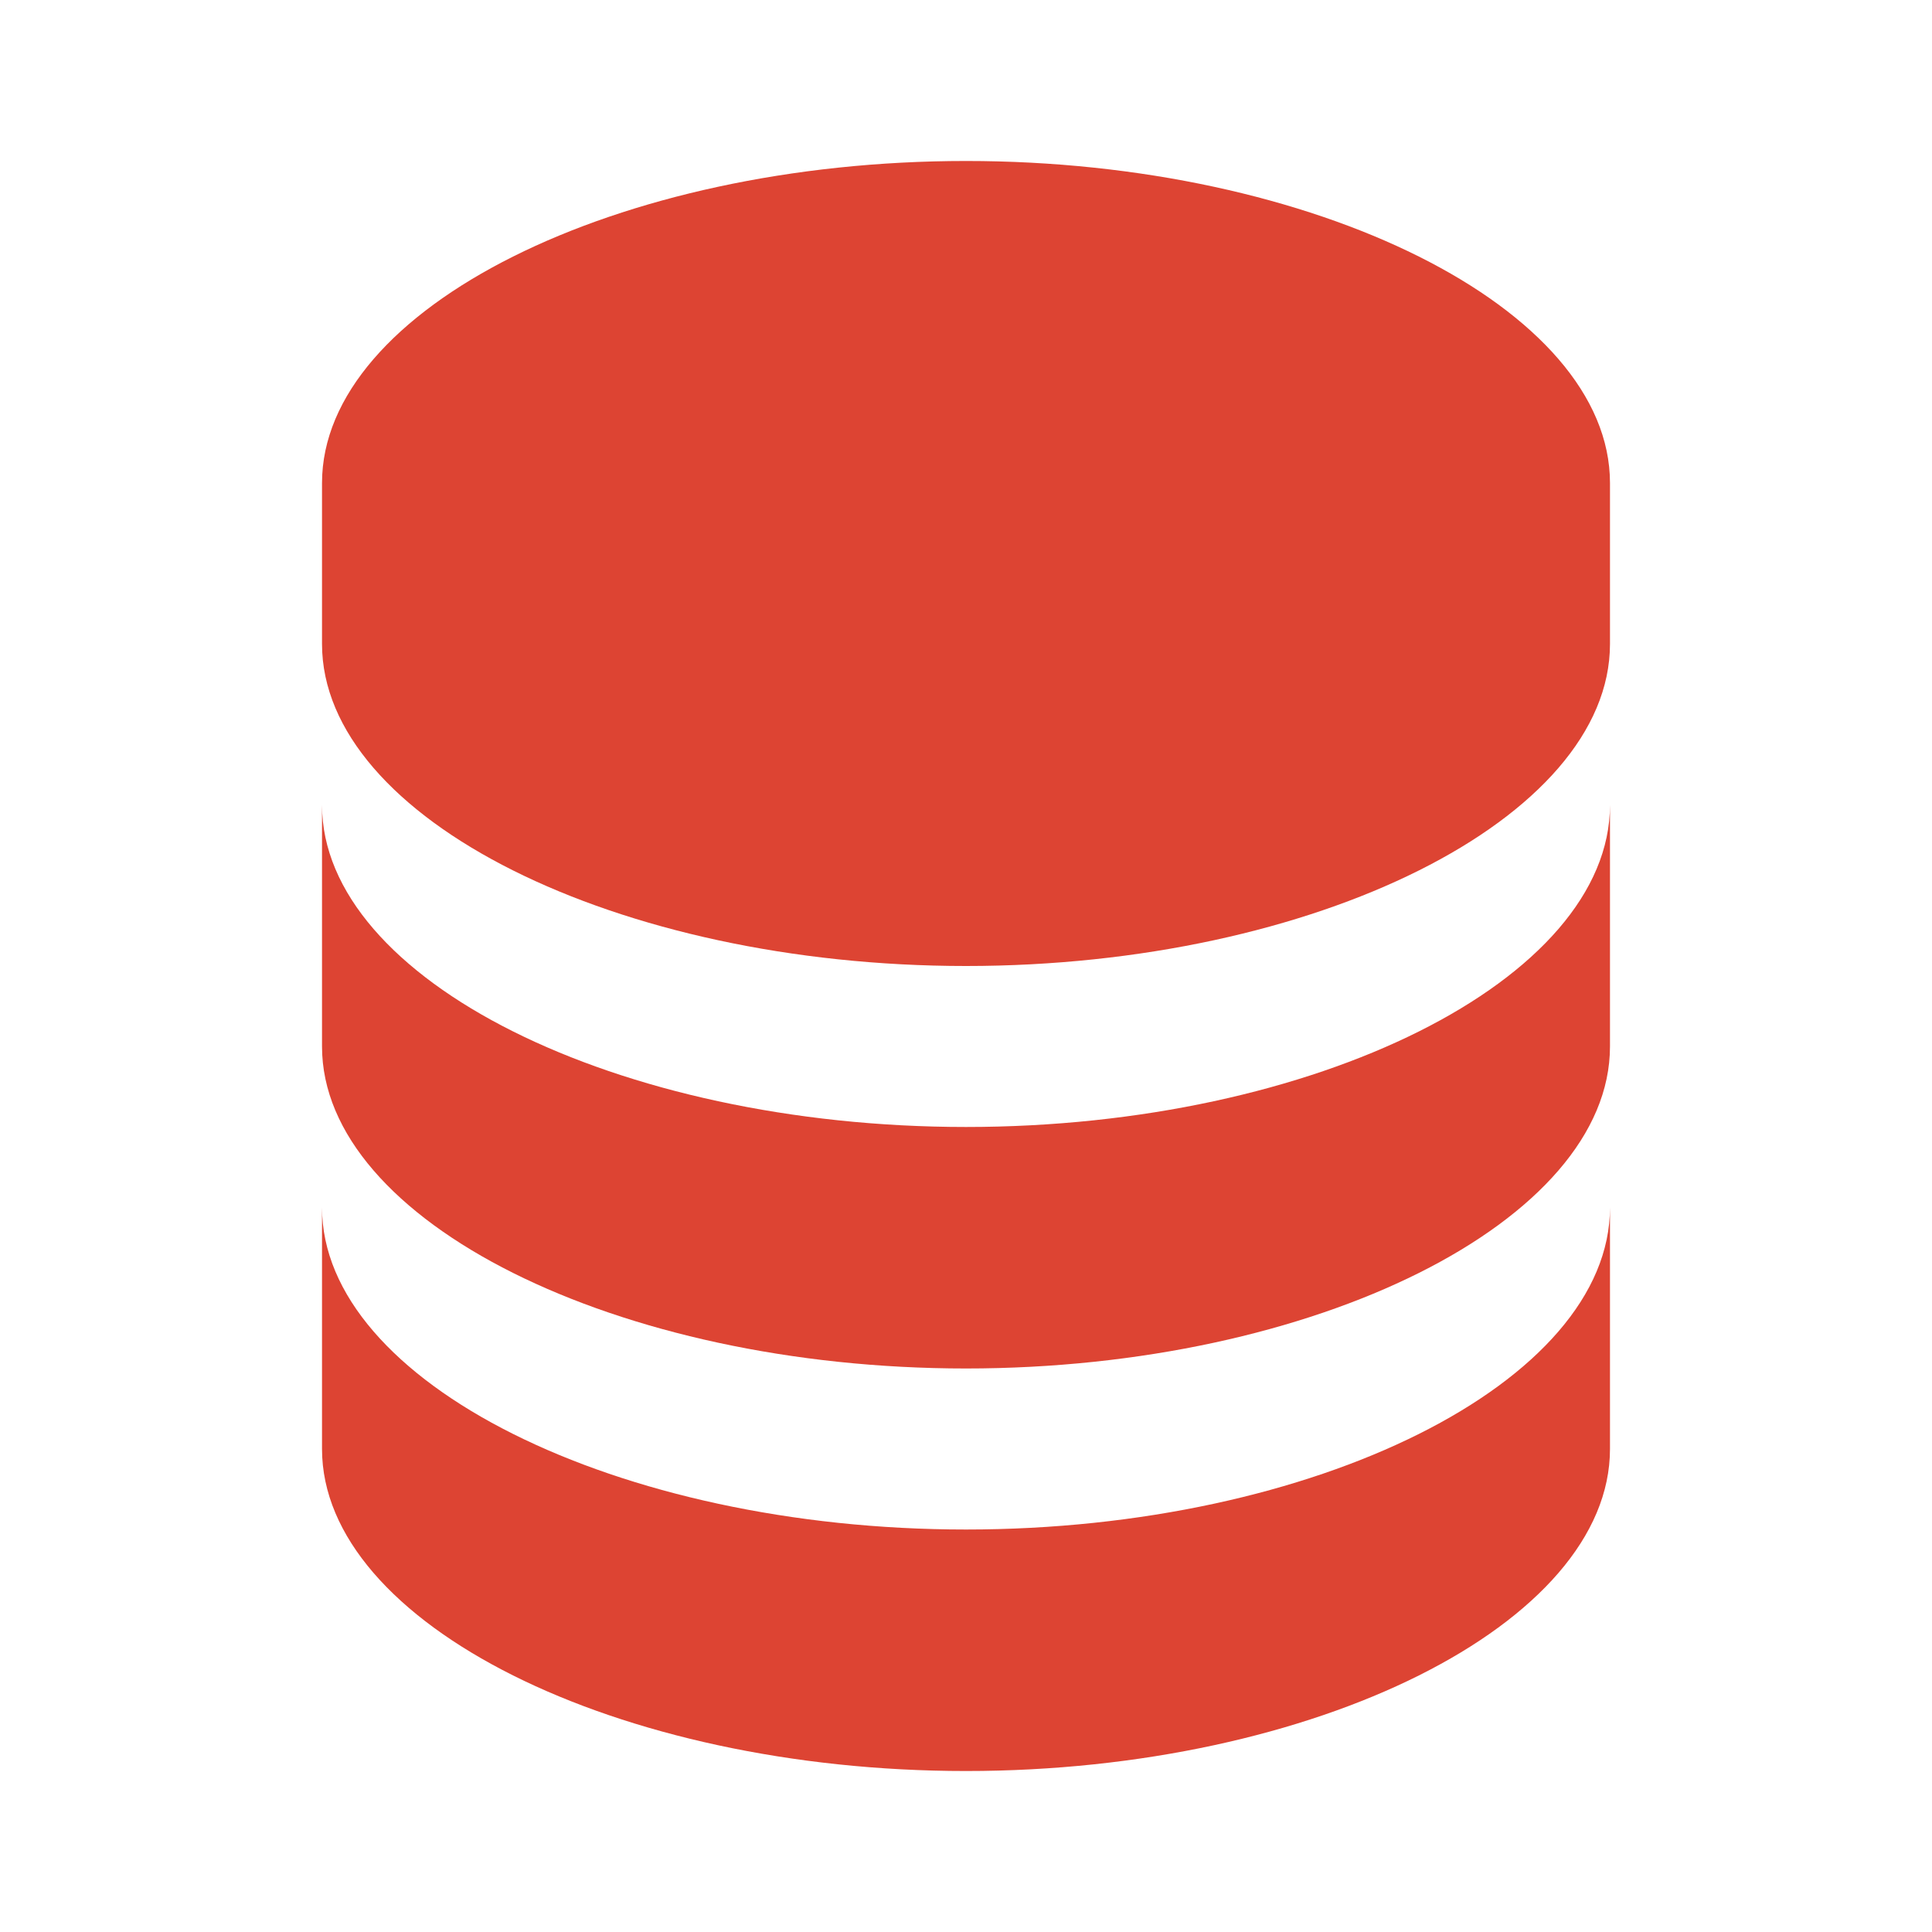 <svg width="43" height="43" viewBox="0 0 43 43" fill="none" xmlns="http://www.w3.org/2000/svg">
<path d="M35.833 10.75C35.833 6.866 29.27 3.583 21.5 3.583C13.73 3.583 7.167 6.866 7.167 10.75V14.333C7.167 18.218 13.73 21.5 21.5 21.5C29.27 21.5 35.833 18.218 35.833 14.333V10.75ZM21.5 34.042C13.73 34.042 7.167 30.759 7.167 26.875V32.25C7.167 36.134 13.73 39.417 21.5 39.417C29.27 39.417 35.833 36.134 35.833 32.25V26.875C35.833 30.759 29.27 34.042 21.5 34.042Z" fill="#DD4433"/>
<path d="M35.833 17.917C35.833 21.801 29.27 25.083 21.5 25.083C13.73 25.083 7.167 21.801 7.167 17.917V23.292C7.167 27.176 13.73 30.458 21.5 30.458C29.27 30.458 35.833 27.176 35.833 23.292V17.917Z" fill="#DD4433"/>
</svg>
